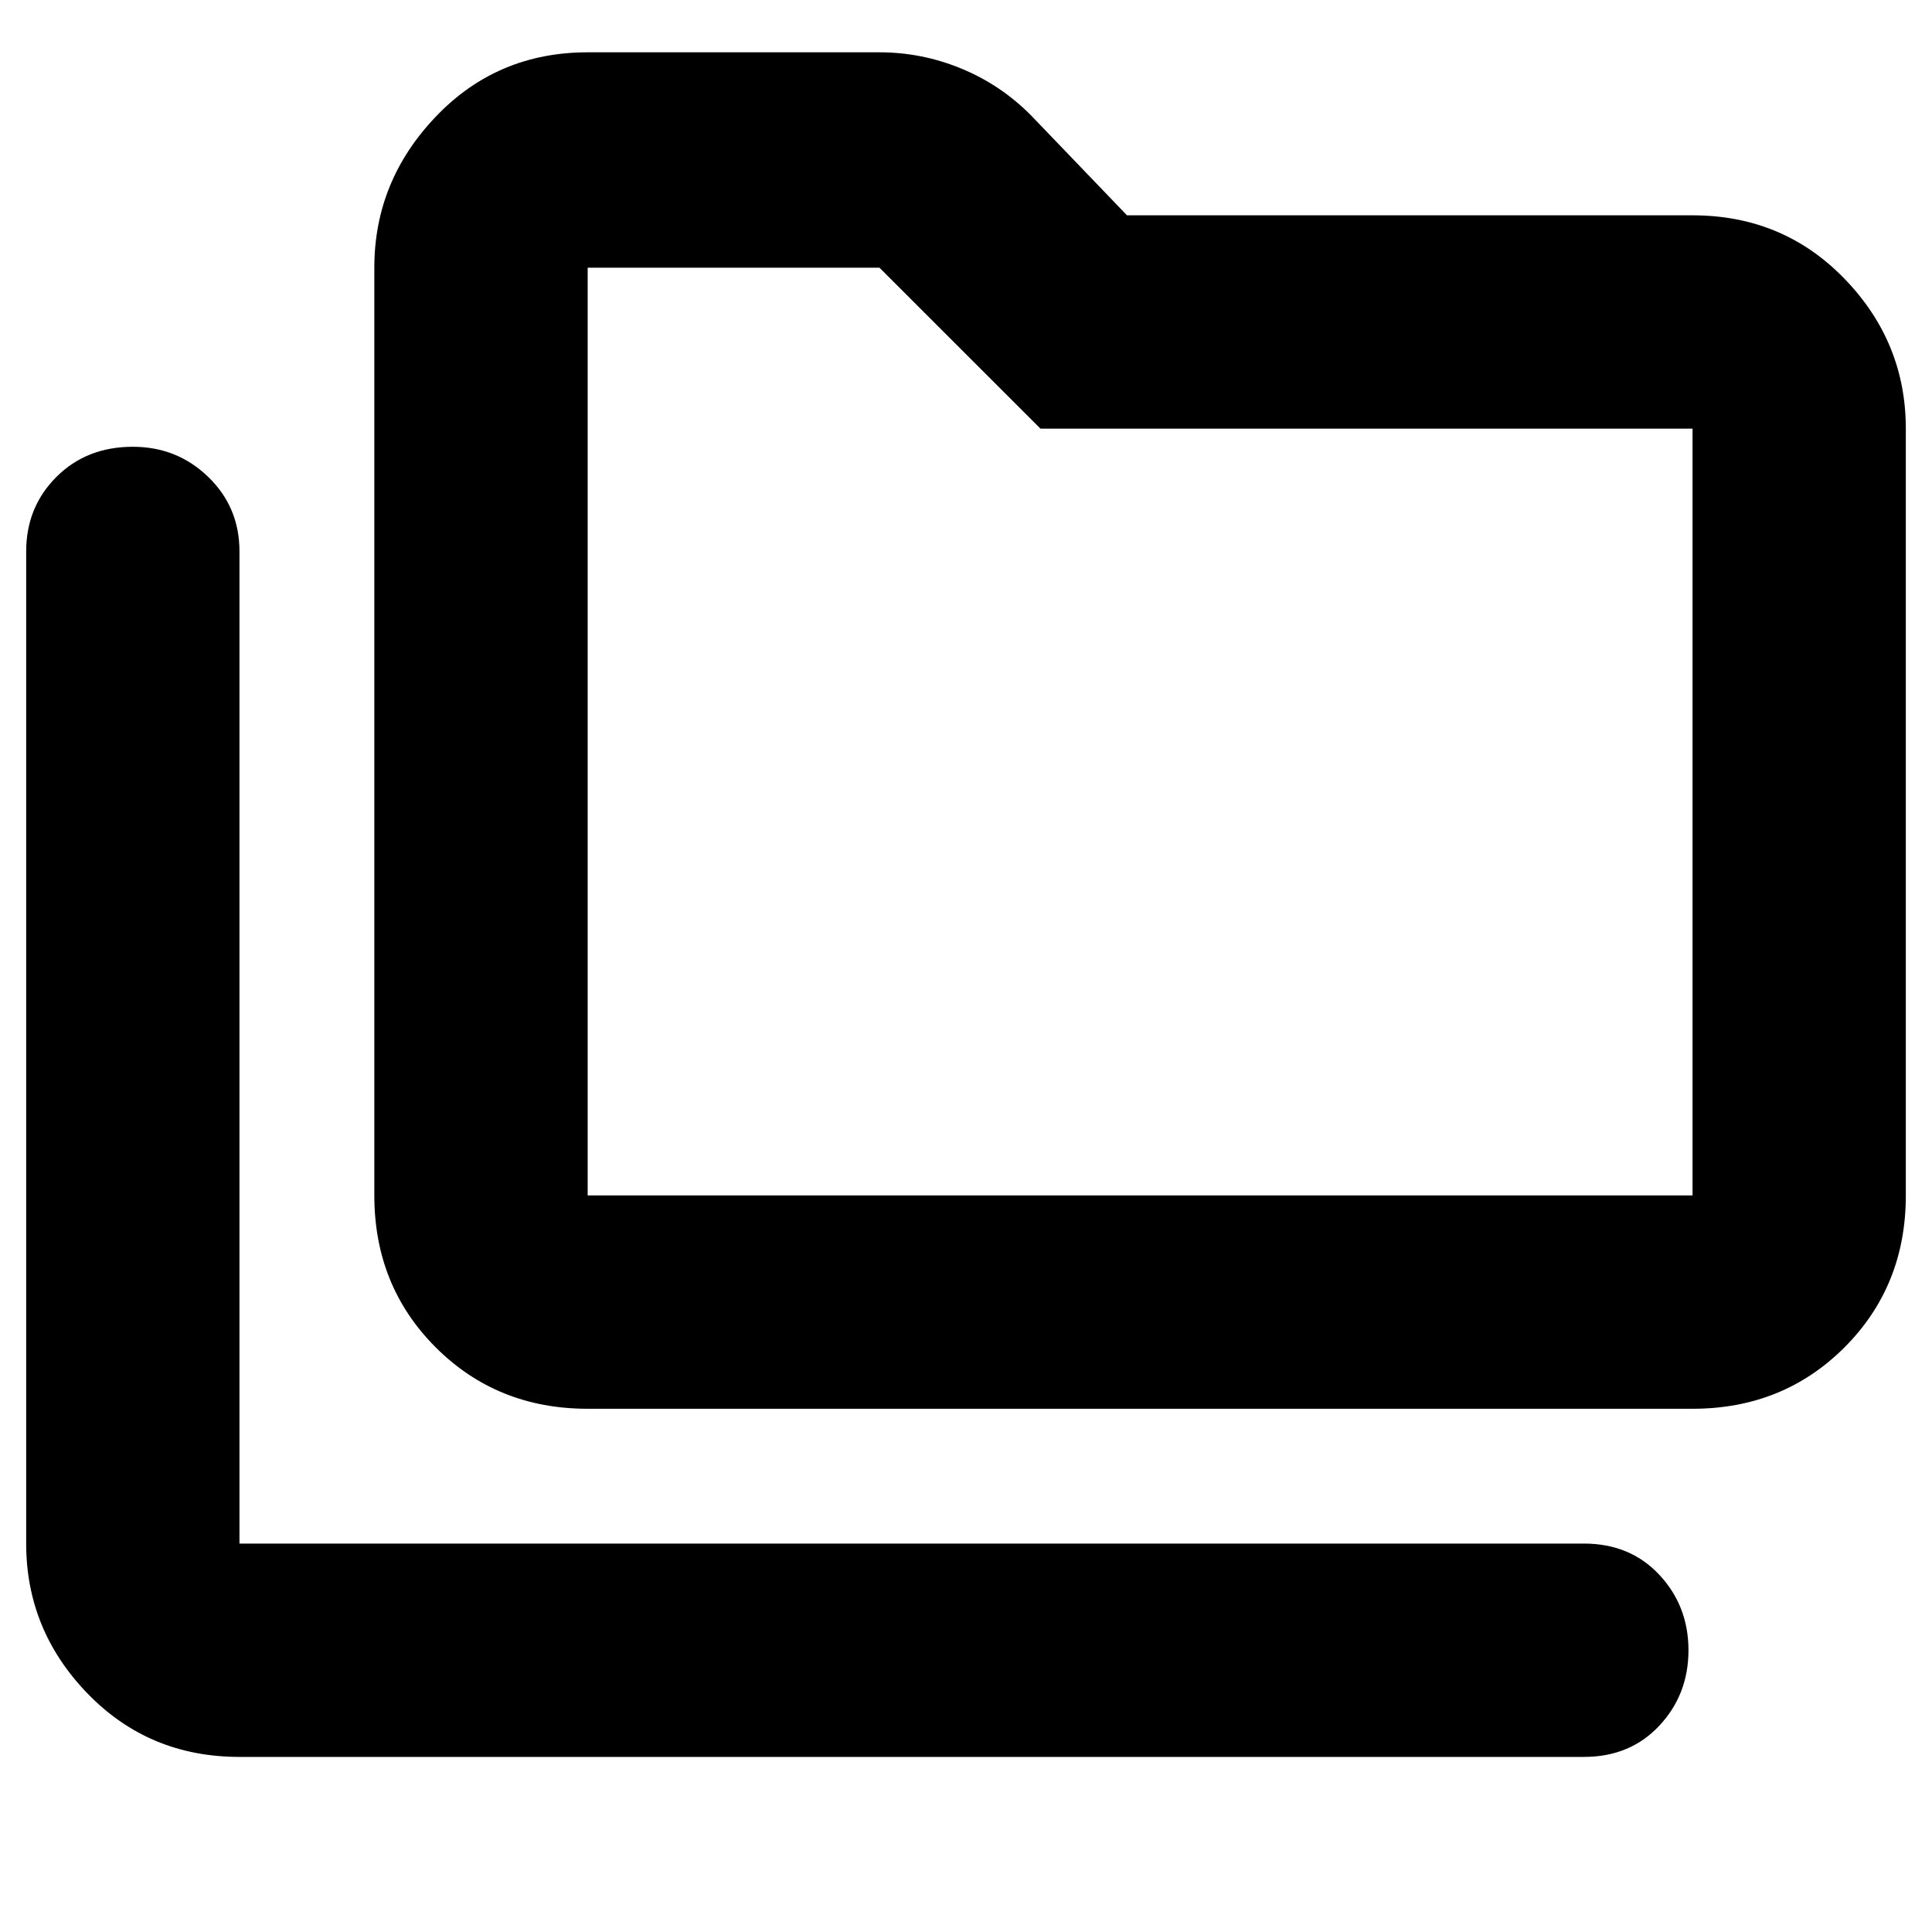 <svg xmlns="http://www.w3.org/2000/svg" height="40" width="40"><path d="M4.958 36.375q-1.875 0-3.146-1.313-1.27-1.312-1.27-3.104V11.417q0-.917.625-1.542T2.75 9.25q.917 0 1.562.625.646.625.646 1.542v20.541h27.834q.958 0 1.562.646.604.646.604 1.563 0 .916-.604 1.562t-1.562.646Zm7.209-7.208q-1.875 0-3.146-1.271T7.75 24.75V5.542q0-1.792 1.271-3.125 1.271-1.334 3.146-1.334h6.041q.875 0 1.688.334.812.333 1.437.958l2 2.083h11.709q1.875 0 3.146 1.313 1.27 1.312 1.27 3.104V24.75q0 1.875-1.27 3.146-1.271 1.271-3.146 1.271Zm0-4.417h22.875V8.875h-13.5l-3.334-3.333h-6.041V24.75Zm0 0V5.542 24.75Z"/></svg>